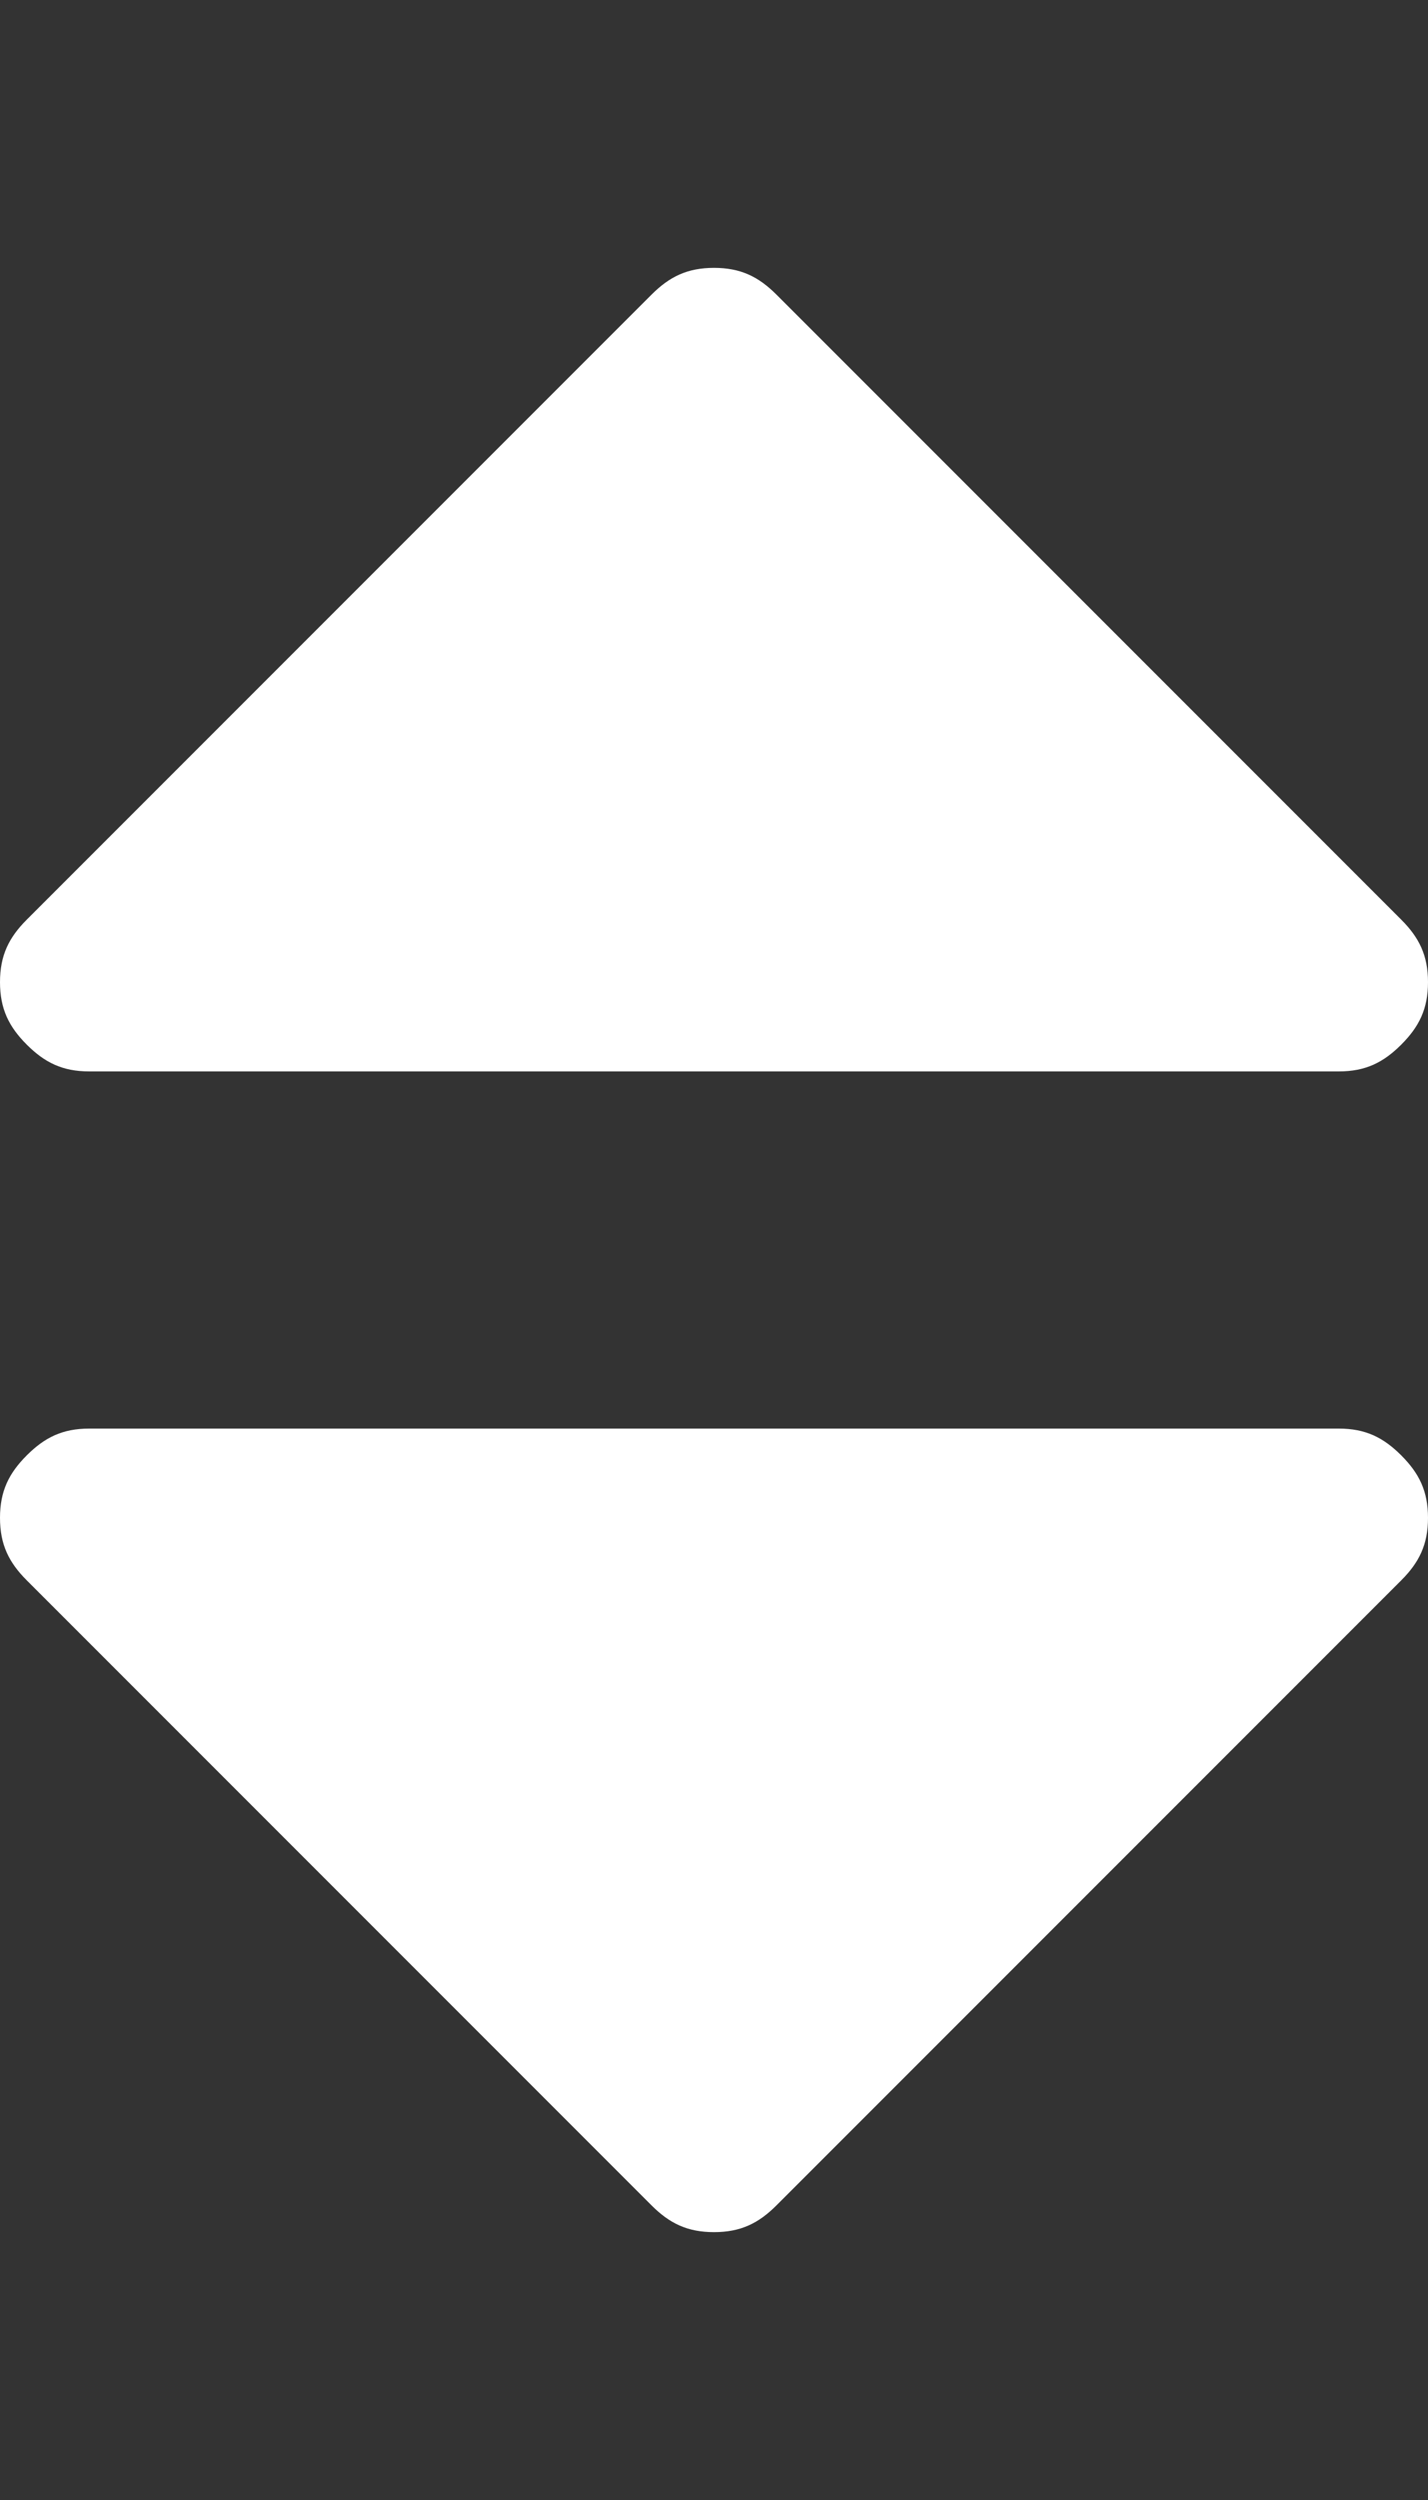 <?xml version="1.0" encoding="utf-8"?>
<!-- Generator: Adobe Illustrator 19.1.0, SVG Export Plug-In . SVG Version: 6.00 Build 0)  -->
<svg version="1.1" id="Layer_1" xmlns="http://www.w3.org/2000/svg" xmlns:xlink="http://www.w3.org/1999/xlink" x="0px" y="0px"
	 viewBox="-297 383 16 28" style="enable-background:new -297 383 16 28;" xml:space="preserve">
<rect x="-297" y="383" width="16" height="28" fill="#333333" stroke="none"/>
<style type="text/css">
	.st0{fill:#FFFFFF;}
</style>
<path class="st0" d="M-281,400c0,0.3-0.1,0.5-0.3,0.7l-7,7c-0.2,0.2-0.4,0.3-0.7,0.3s-0.5-0.1-0.7-0.3l-7-7
	c-0.2-0.2-0.3-0.4-0.3-0.7s0.1-0.5,0.3-0.7s0.4-0.3,0.7-0.3h14c0.3,0,0.5,0.1,0.7,0.3S-281,399.7-281,400z M-281,394
	c0,0.3-0.1,0.5-0.3,0.7s-0.4,0.3-0.7,0.3h-14c-0.3,0-0.5-0.1-0.7-0.3s-0.3-0.4-0.3-0.7s0.1-0.5,0.3-0.7l7-7c0.2-0.2,0.4-0.3,0.7-0.3
	s0.5,0.1,0.7,0.3l7,7C-281.1,393.5-281,393.7-281,394z"/>
</svg>

